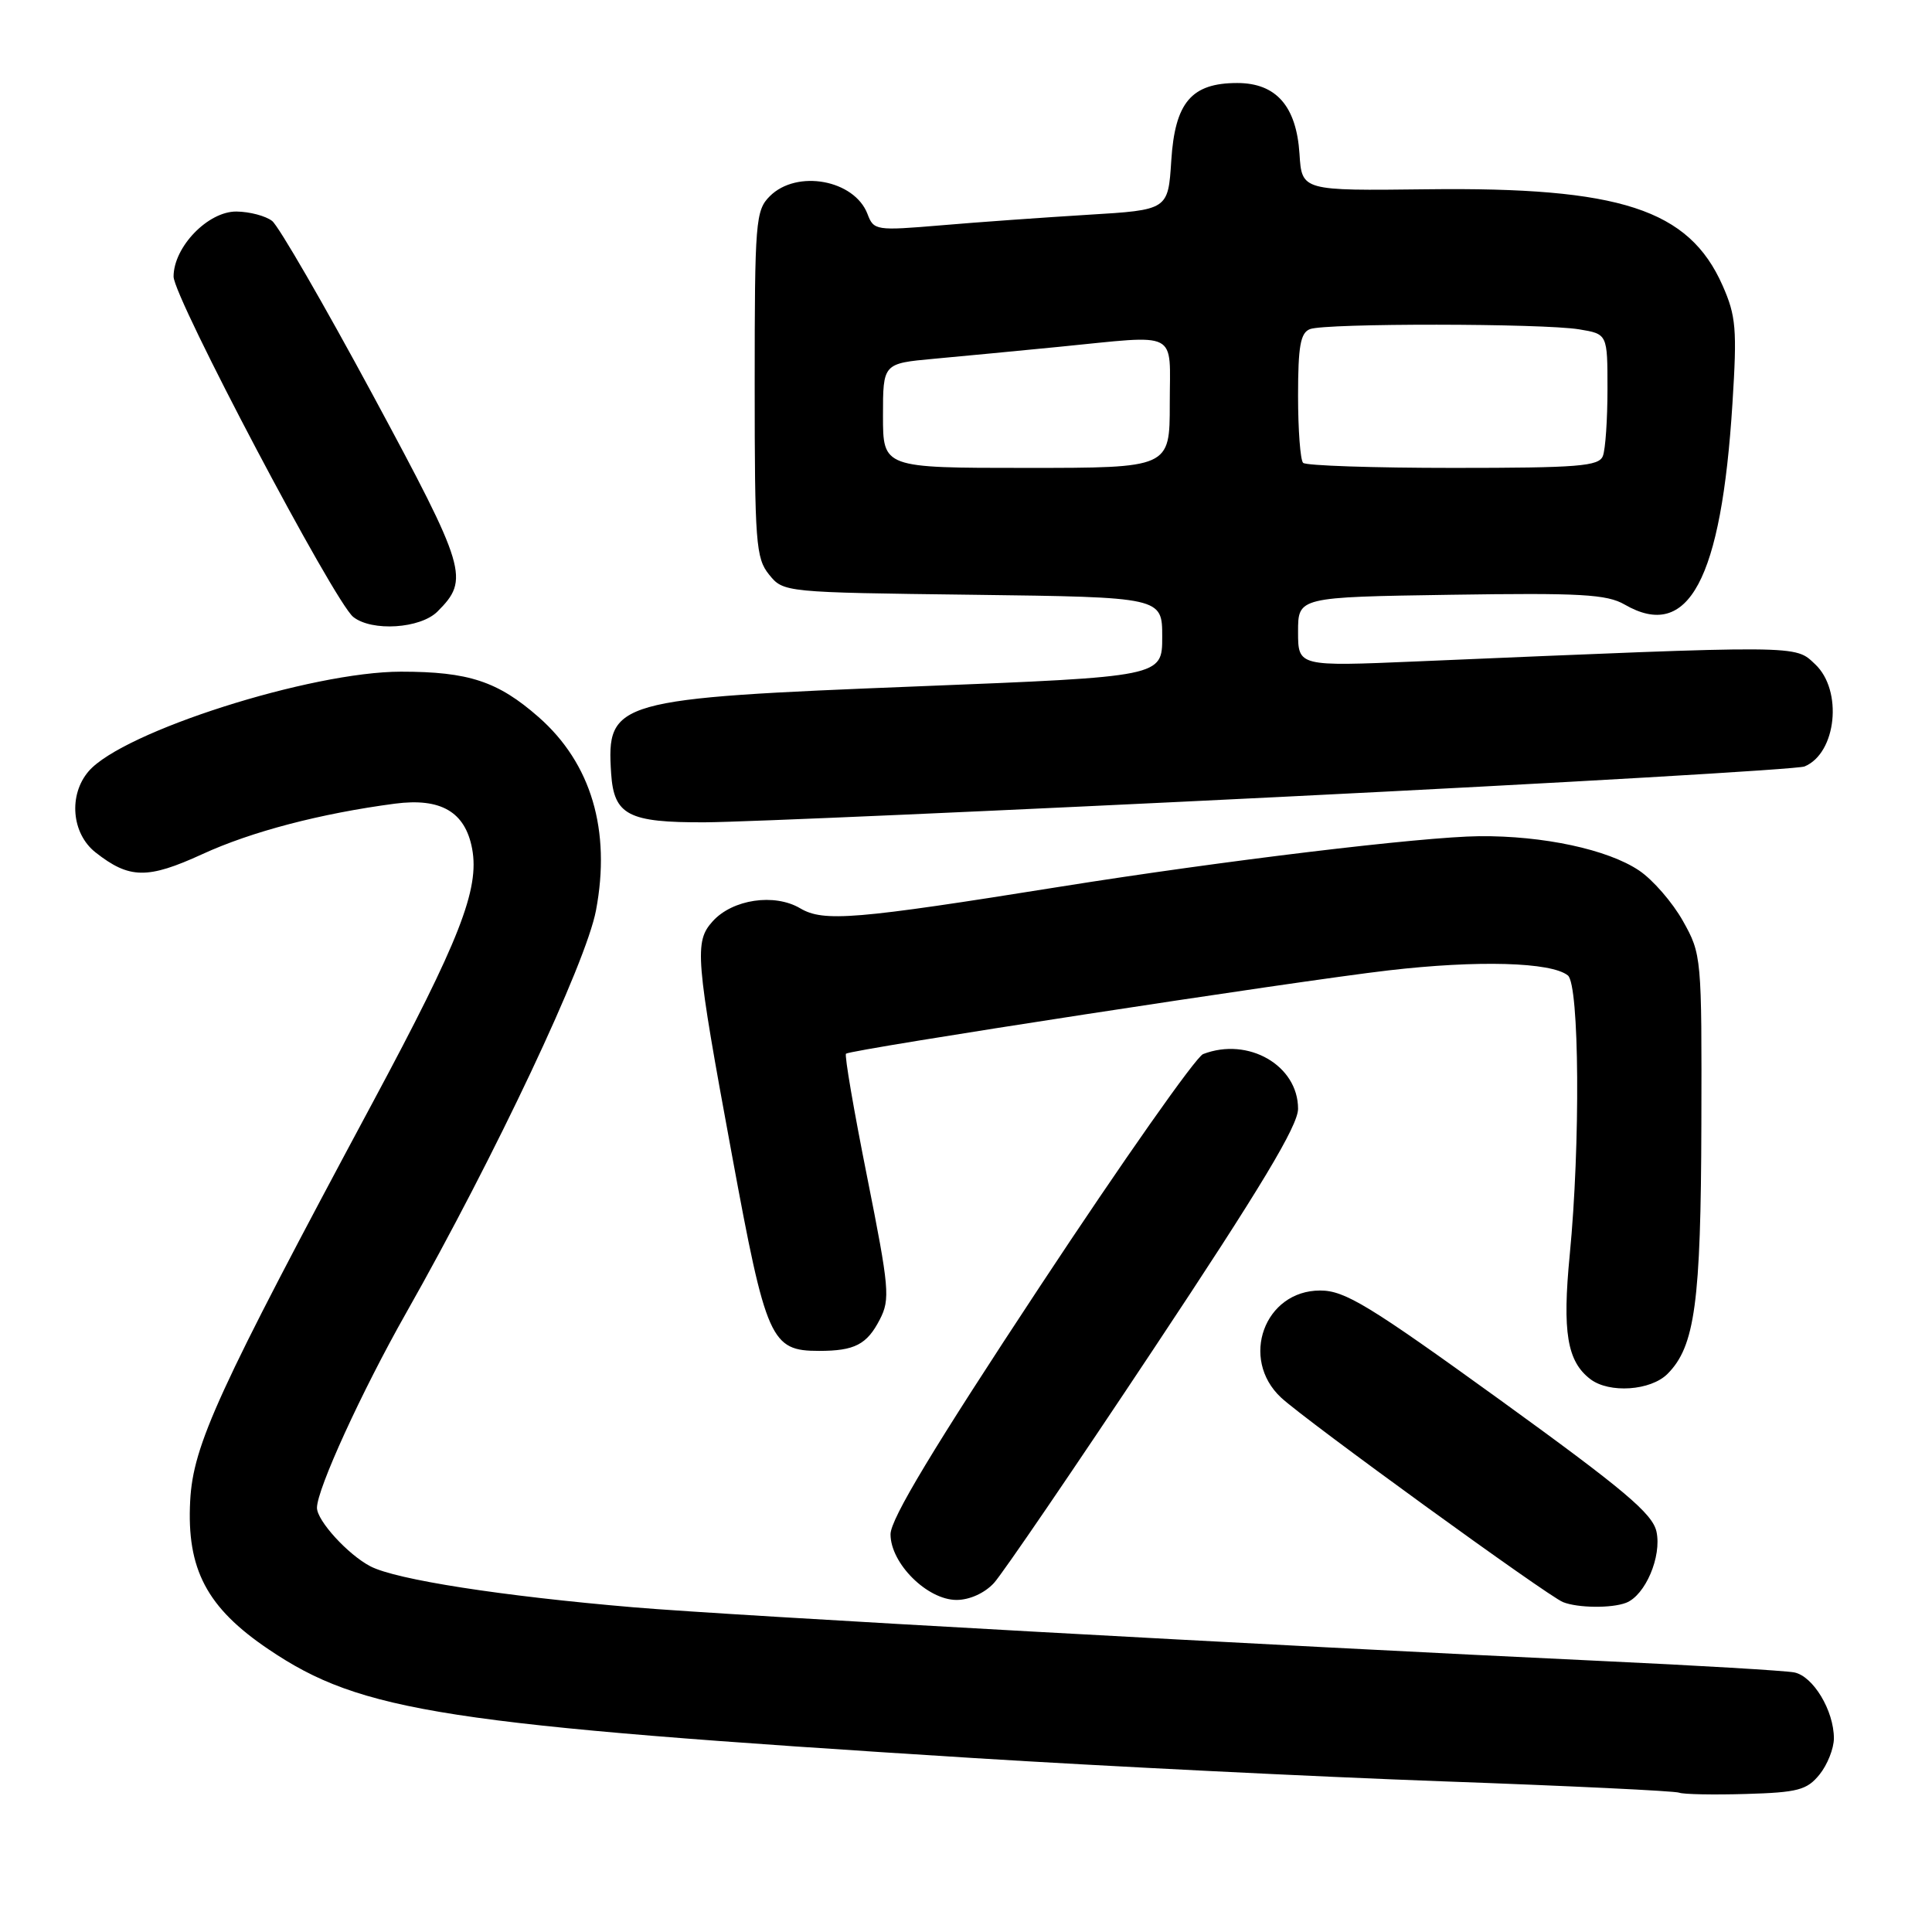 <?xml version="1.0" encoding="UTF-8" standalone="no"?>
<!DOCTYPE svg PUBLIC "-//W3C//DTD SVG 1.1//EN" "http://www.w3.org/Graphics/SVG/1.1/DTD/svg11.dtd" >
<svg xmlns="http://www.w3.org/2000/svg" xmlns:xlink="http://www.w3.org/1999/xlink" version="1.1" viewBox="0 0 256 256">
 <g >
 <path fill="currentColor"
d=" M 241.10 235.13 C 242.14 233.84 243.00 231.68 243.00 230.34 C 243.00 226.65 240.24 222.08 237.73 221.60 C 236.50 221.37 224.93 220.68 212.00 220.08 C 168.87 218.06 96.65 214.06 84.00 212.98 C 66.45 211.49 52.51 209.32 49.09 207.55 C 46.12 206.01 42.00 201.50 42.00 199.79 C 42.00 197.33 47.93 184.37 53.80 174.00 C 65.68 153.01 77.65 127.63 78.97 120.64 C 80.98 110.02 78.34 101.14 71.37 95.02 C 65.97 90.28 62.10 89.00 53.14 89.00 C 41.20 89.00 16.28 96.94 11.75 102.19 C 9.05 105.32 9.48 110.45 12.66 112.95 C 17.14 116.47 19.54 116.51 26.81 113.18 C 33.31 110.19 42.48 107.79 52.32 106.49 C 58.42 105.69 61.64 107.57 62.56 112.46 C 63.56 117.82 60.90 124.62 49.42 146.02 C 28.81 184.44 25.59 191.46 25.20 198.87 C 24.72 207.93 27.40 213.02 35.58 218.54 C 47.89 226.86 58.86 228.55 129.00 232.95 C 146.32 234.03 174.22 235.42 191.00 236.03 C 207.78 236.63 221.95 237.31 222.50 237.54 C 223.05 237.76 227.03 237.84 231.35 237.71 C 238.23 237.51 239.43 237.19 241.10 235.13 Z  M 215.46 212.38 C 218.01 211.40 220.21 206.24 219.49 202.94 C 218.96 200.55 215.17 197.37 198.78 185.51 C 181.37 172.93 178.20 171.00 174.93 171.00 C 167.54 171.00 164.24 180.05 169.75 185.19 C 172.99 188.21 205.08 211.49 207.11 212.29 C 209.07 213.07 213.54 213.12 215.46 212.38 Z  M 131.71 209.75 C 132.84 208.51 142.37 194.55 152.88 178.71 C 167.09 157.32 172.00 149.15 172.00 146.92 C 172.00 141.17 165.40 137.37 159.42 139.67 C 158.46 140.04 148.75 153.86 137.84 170.39 C 123.71 191.80 118.00 201.27 118.00 203.30 C 118.00 207.16 122.87 212.00 126.75 212.00 C 128.48 212.00 130.48 211.09 131.71 209.75 Z  M 220.95 182.05 C 224.59 178.41 225.38 172.59 225.44 149.00 C 225.50 126.81 225.47 126.44 223.00 122.04 C 221.62 119.58 219.01 116.57 217.19 115.35 C 213.05 112.56 204.48 110.72 196.00 110.80 C 188.41 110.88 161.92 114.07 140.50 117.49 C 113.25 121.85 109.13 122.19 106.02 120.35 C 102.61 118.34 97.07 119.16 94.44 122.07 C 91.98 124.79 92.14 126.81 96.98 153.00 C 101.52 177.62 102.13 179.00 108.53 179.00 C 113.24 179.00 114.87 178.16 116.58 174.84 C 117.97 172.15 117.84 170.69 114.90 155.95 C 113.14 147.15 111.88 139.81 112.10 139.62 C 112.77 139.06 171.72 130.00 184.00 128.58 C 195.80 127.21 205.54 127.48 207.75 129.25 C 209.28 130.47 209.42 151.65 208.00 166.25 C 207.00 176.51 207.65 180.40 210.74 182.75 C 213.24 184.65 218.72 184.28 220.95 182.05 Z  M 170.00 105.58 C 207.12 103.74 238.23 101.93 239.11 101.56 C 243.35 99.80 244.21 91.49 240.52 88.02 C 237.78 85.45 239.10 85.46 187.75 87.64 C 172.00 88.31 172.00 88.31 172.00 83.71 C 172.00 79.12 172.00 79.12 192.25 78.81 C 209.41 78.55 212.92 78.74 215.28 80.11 C 223.73 84.99 228.09 76.87 229.56 53.44 C 230.18 43.60 230.04 41.88 228.25 37.83 C 223.78 27.73 214.70 24.77 189.09 25.08 C 172.50 25.28 172.50 25.28 172.19 20.39 C 171.78 14.06 169.09 11.00 163.94 11.00 C 157.87 11.00 155.69 13.57 155.20 21.28 C 154.78 27.82 154.78 27.82 144.14 28.46 C 138.29 28.82 129.52 29.44 124.65 29.86 C 116.08 30.58 115.77 30.54 114.95 28.36 C 113.22 23.82 105.58 22.42 102.00 26.00 C 100.12 27.88 100.00 29.33 100.00 50.89 C 100.00 71.93 100.15 73.97 101.91 76.14 C 103.81 78.49 103.92 78.50 128.91 78.81 C 154.00 79.13 154.00 79.13 154.00 84.39 C 154.00 89.66 154.00 89.66 121.75 90.94 C 81.39 92.54 80.35 92.84 80.98 102.50 C 81.35 108.01 83.25 109.00 93.40 108.96 C 98.41 108.94 132.88 107.42 170.00 105.58 Z  M 57.97 81.03 C 62.24 76.76 61.86 75.46 49.40 52.34 C 42.92 40.33 36.92 29.95 36.06 29.28 C 35.20 28.61 33.08 28.05 31.34 28.03 C 27.57 27.99 23.00 32.72 23.00 36.65 C 23.00 39.41 44.30 79.76 46.81 81.75 C 49.28 83.71 55.70 83.30 57.97 81.03 Z  M 117.00 55.08 C 117.00 48.16 117.00 48.16 123.75 47.54 C 127.46 47.20 134.91 46.49 140.29 45.96 C 156.47 44.37 155.00 43.62 155.00 53.50 C 155.00 62.00 155.00 62.00 136.00 62.00 C 117.00 62.00 117.00 62.00 117.00 55.08 Z  M 172.67 61.33 C 172.30 60.97 172.00 56.96 172.00 52.44 C 172.00 45.86 172.32 44.09 173.58 43.61 C 175.65 42.81 204.41 42.84 209.25 43.64 C 213.00 44.26 213.00 44.26 213.00 51.55 C 213.00 55.56 212.73 59.55 212.39 60.42 C 211.87 61.78 209.17 62.00 192.56 62.00 C 181.99 62.00 173.03 61.70 172.67 61.33 Z "/>
</g>
</svg>